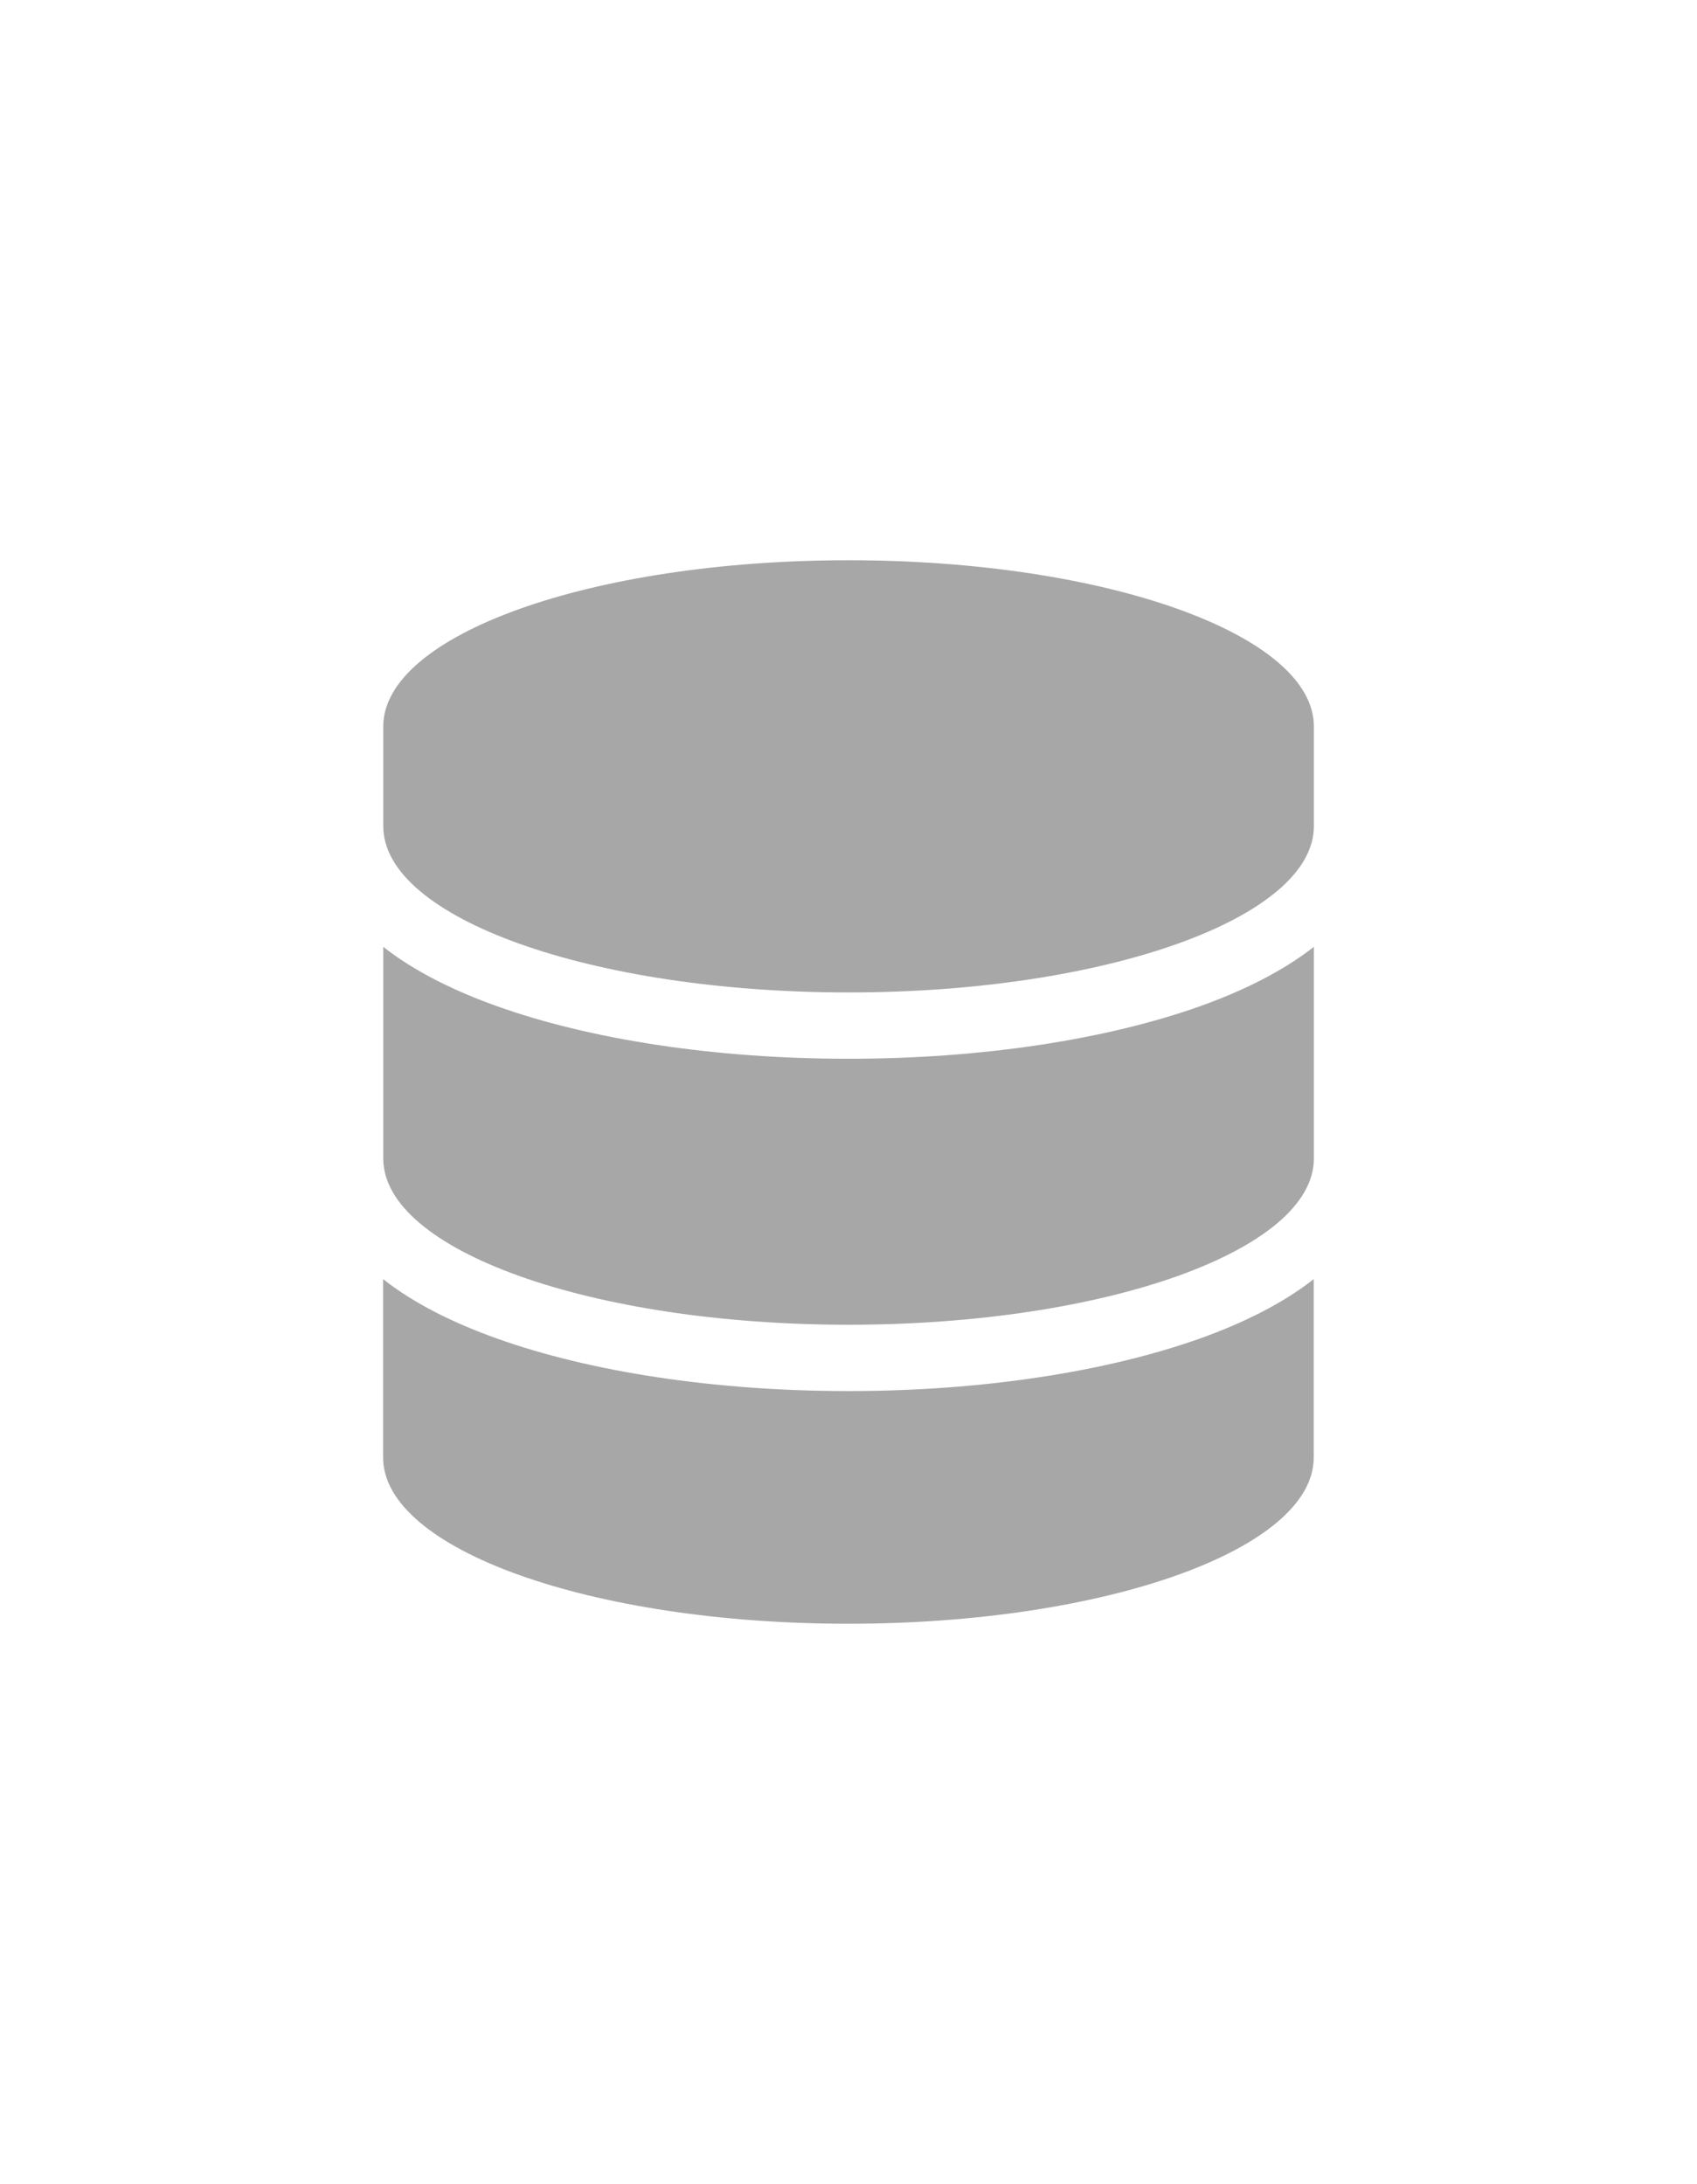 <?xml version="1.0" encoding="UTF-8"?>
<svg id="Layer_2" data-name="Layer 2" xmlns="http://www.w3.org/2000/svg" viewBox="0 0 125.35 161.35">
  <g id="Layer_1-2" data-name="Layer 1" focusable="false">
    <rect width="125.35" height="161.35" fill="none"/>
    <path d="M97.05,53.67v7.37c0,6.78-15.39,12.28-34.37,12.28s-34.37-5.49-34.37-12.28v-7.37c0-6.78,15.39-12.28,34.37-12.28s34.37,5.49,34.37,12.28ZM88.64,74.34c3.19-1.14,6.12-2.59,8.41-4.39v15.64c0,6.78-15.39,12.28-34.37,12.28s-34.37-5.49-34.37-12.28v-15.64c2.29,1.81,5.22,3.25,8.41,4.39,6.89,2.46,16.07,3.88,25.96,3.88s19.07-1.43,25.96-3.88ZM28.3,94.5c2.29,1.81,5.22,3.25,8.41,4.39,6.89,2.46,16.07,3.88,25.96,3.88s19.07-1.43,25.96-3.88c3.19-1.14,6.12-2.59,8.41-4.39v13.18c0,6.78-15.39,12.28-34.37,12.28s-34.37-5.49-34.37-12.28v-13.18Z" fill="#a7a7a7"/>
  </g>
</svg>
